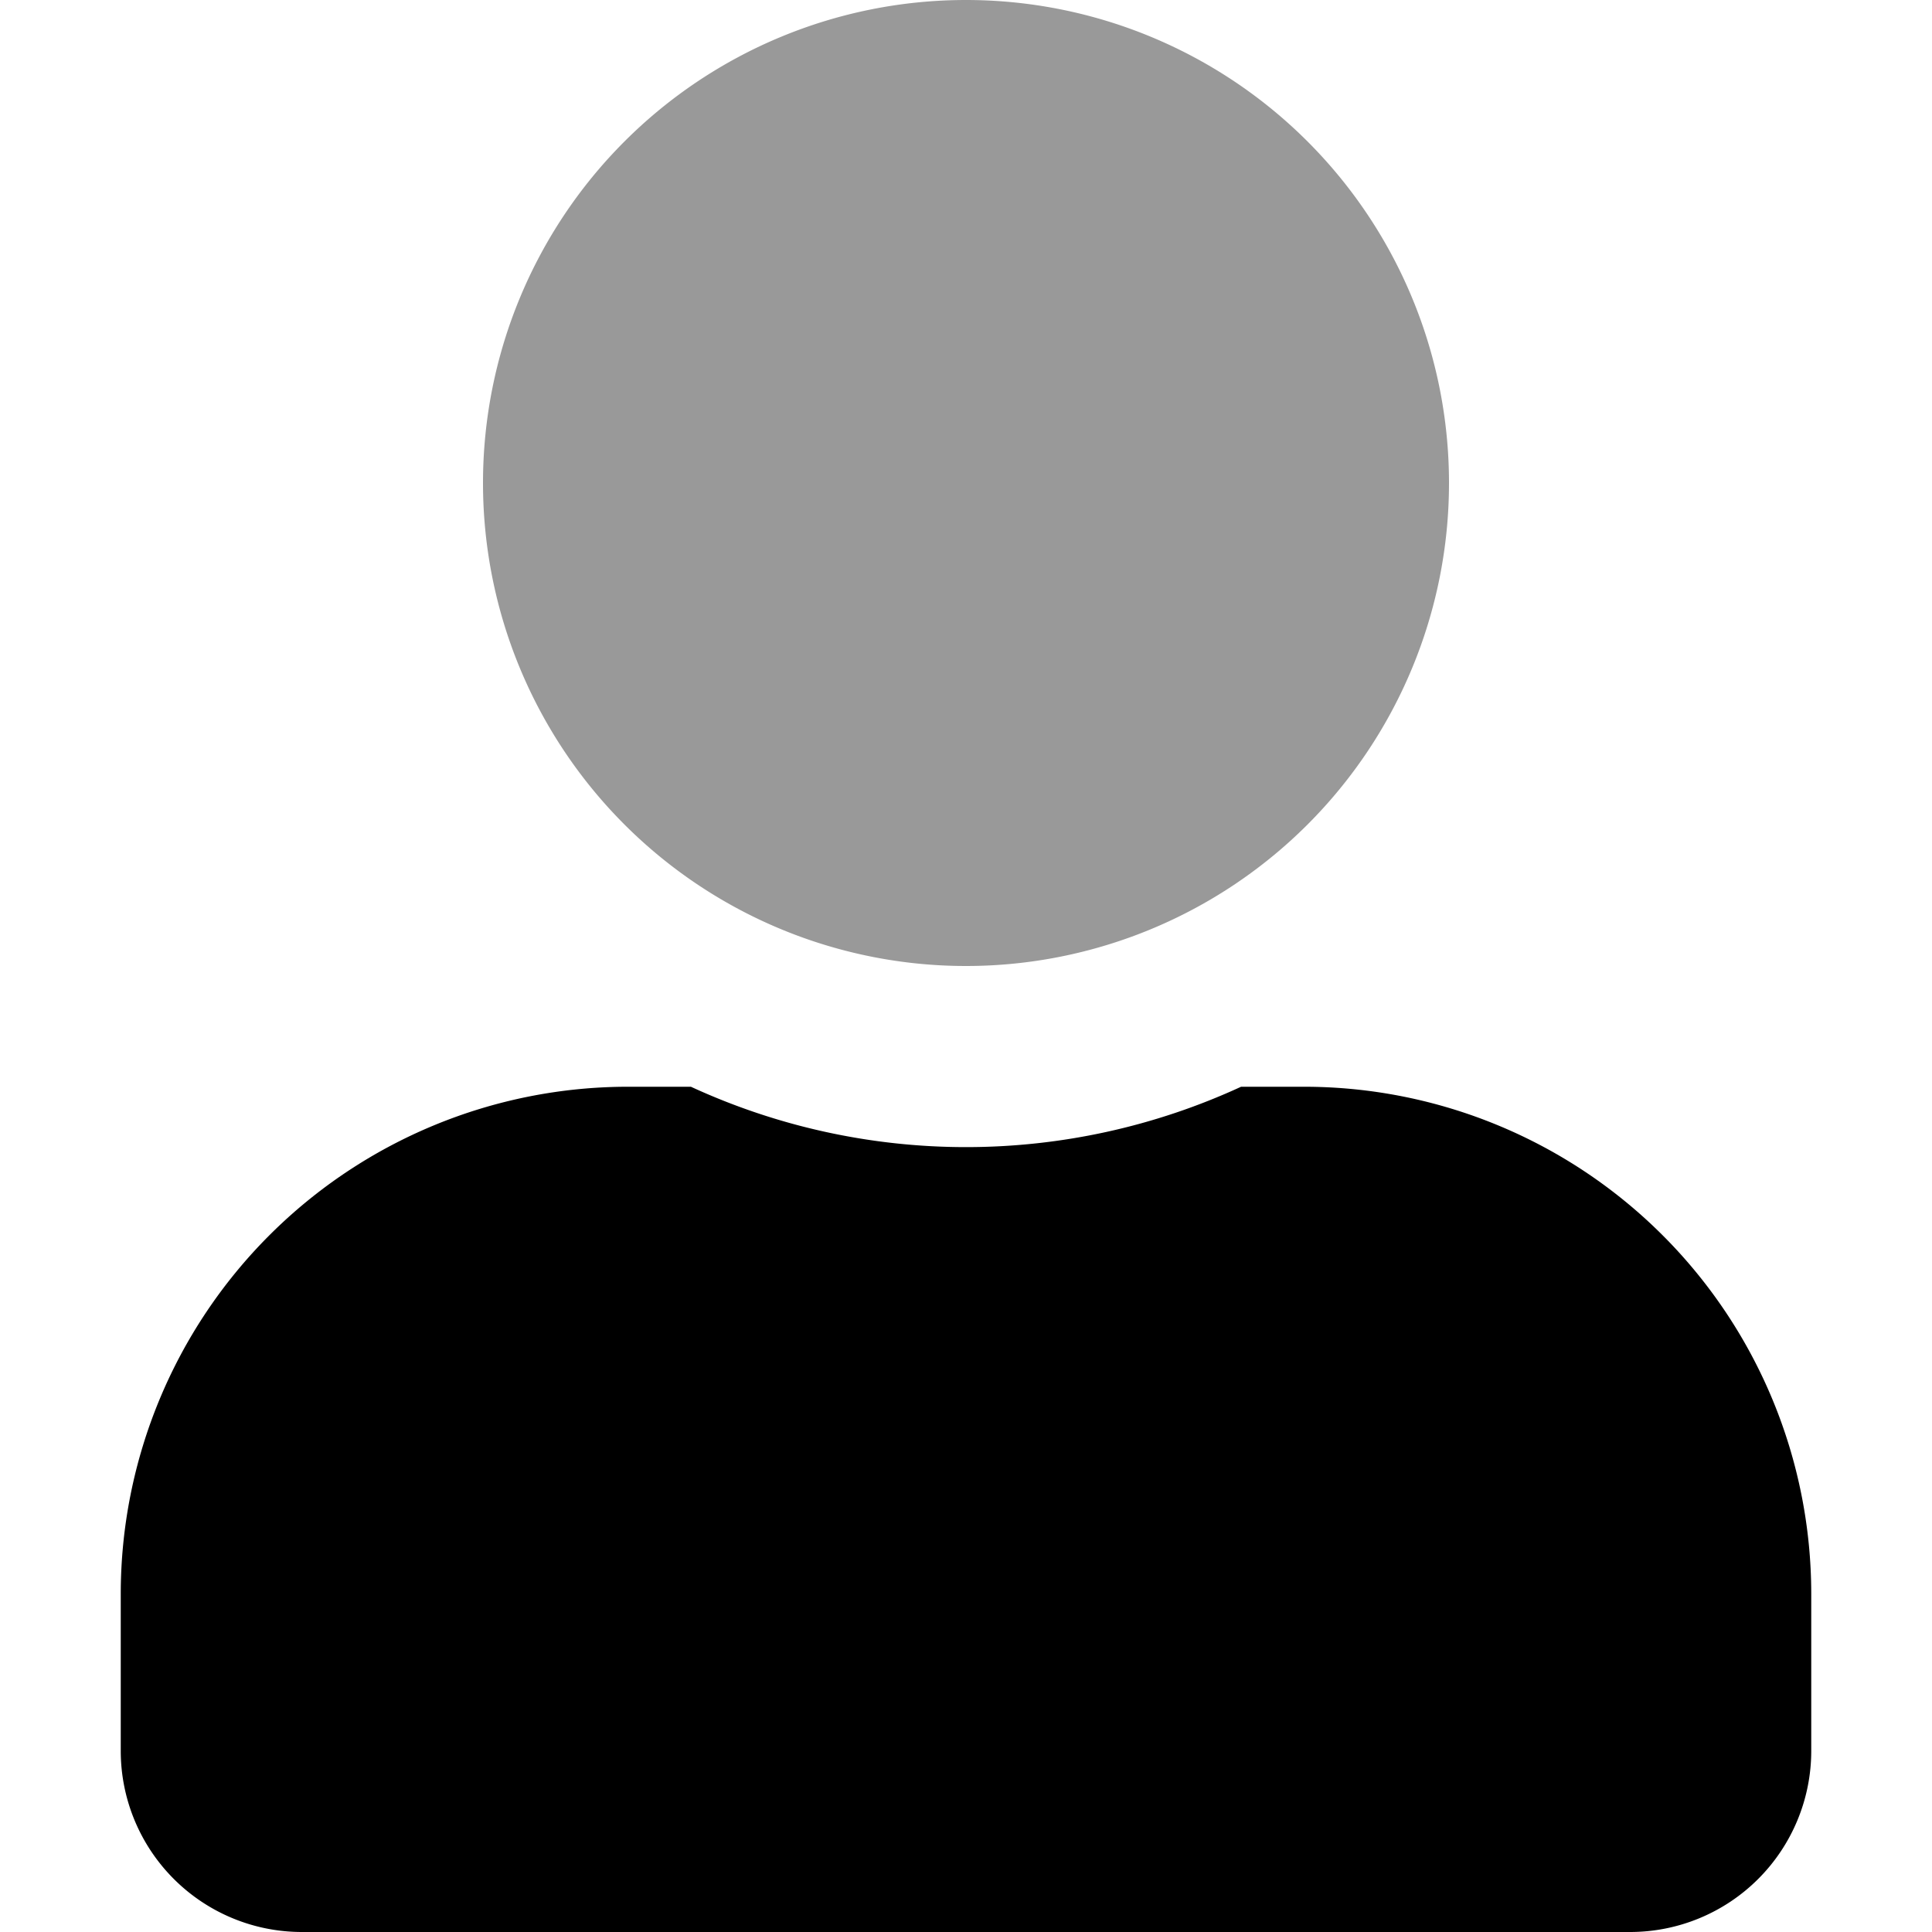 <?xml version="1.0" encoding="UTF-8" standalone="no"?>
<svg
   xmlns:dc="http://purl.org/dc/elements/1.1/"
   xmlns:cc="http://creativecommons.org/ns#"
   xmlns:rdf="http://www.w3.org/1999/02/22-rdf-syntax-ns#"
   xmlns:svg="http://www.w3.org/2000/svg"
   xmlns="http://www.w3.org/2000/svg"
   xmlns:sodipodi="http://sodipodi.sourceforge.net/DTD/sodipodi-0.dtd"
   xmlns:inkscape="http://www.inkscape.org/namespaces/inkscape"
   viewBox="0 0 512 512"
   version="1.1"
   id="svg10"
   sodipodi:docname="user.svg"
   inkscape:version="0.92.3 (2405546, 2018-03-11)"
   width="512"
   height="512">
  <sodipodi:namedview
     pagecolor="#ffffff"
     bordercolor="#666666"
     borderopacity="1"
     objecttolerance="10"
     gridtolerance="10"
     guidetolerance="10"
     inkscape:pageopacity="0"
     inkscape:pageshadow="2"
     inkscape:window-width="1920"
     inkscape:window-height="1014"
     id="namedview12"
     showgrid="false"
     inkscape:zoom="0.92187498"
     inkscape:cx="14.484522"
     inkscape:cy="267.67027"
     inkscape:window-x="0"
     inkscape:window-y="40"
     inkscape:window-maximized="1"
     inkscape:current-layer="svg10" />
  <defs
     id="defs4">
    <style
       id="style2">.fa-secondary{opacity:.4}</style>
  </defs>
  <path
     d="M 384,128 A 128,128 0 1 1 256,0 128,128 0 0 1 384,128 Z"
     class="fa-secondary"
     id="path6"
     inkscape:connector-curvature="0"
     style="opacity:0.4" />
  <path
     d="m 345.6,288 h -16.7 a 174.1,174.1 0 0 1 -145.8,0 H 166.4 A 134.43,134.43 0 0 0 32,422.4 V 464 a 48,48 0 0 0 48,48 h 352 a 48,48 0 0 0 48,-48 V 422.4 A 134.43,134.43 0 0 0 345.6,288 Z"
     class="fa-primary"
     id="path8"
     inkscape:connector-curvature="0" />
</svg>
